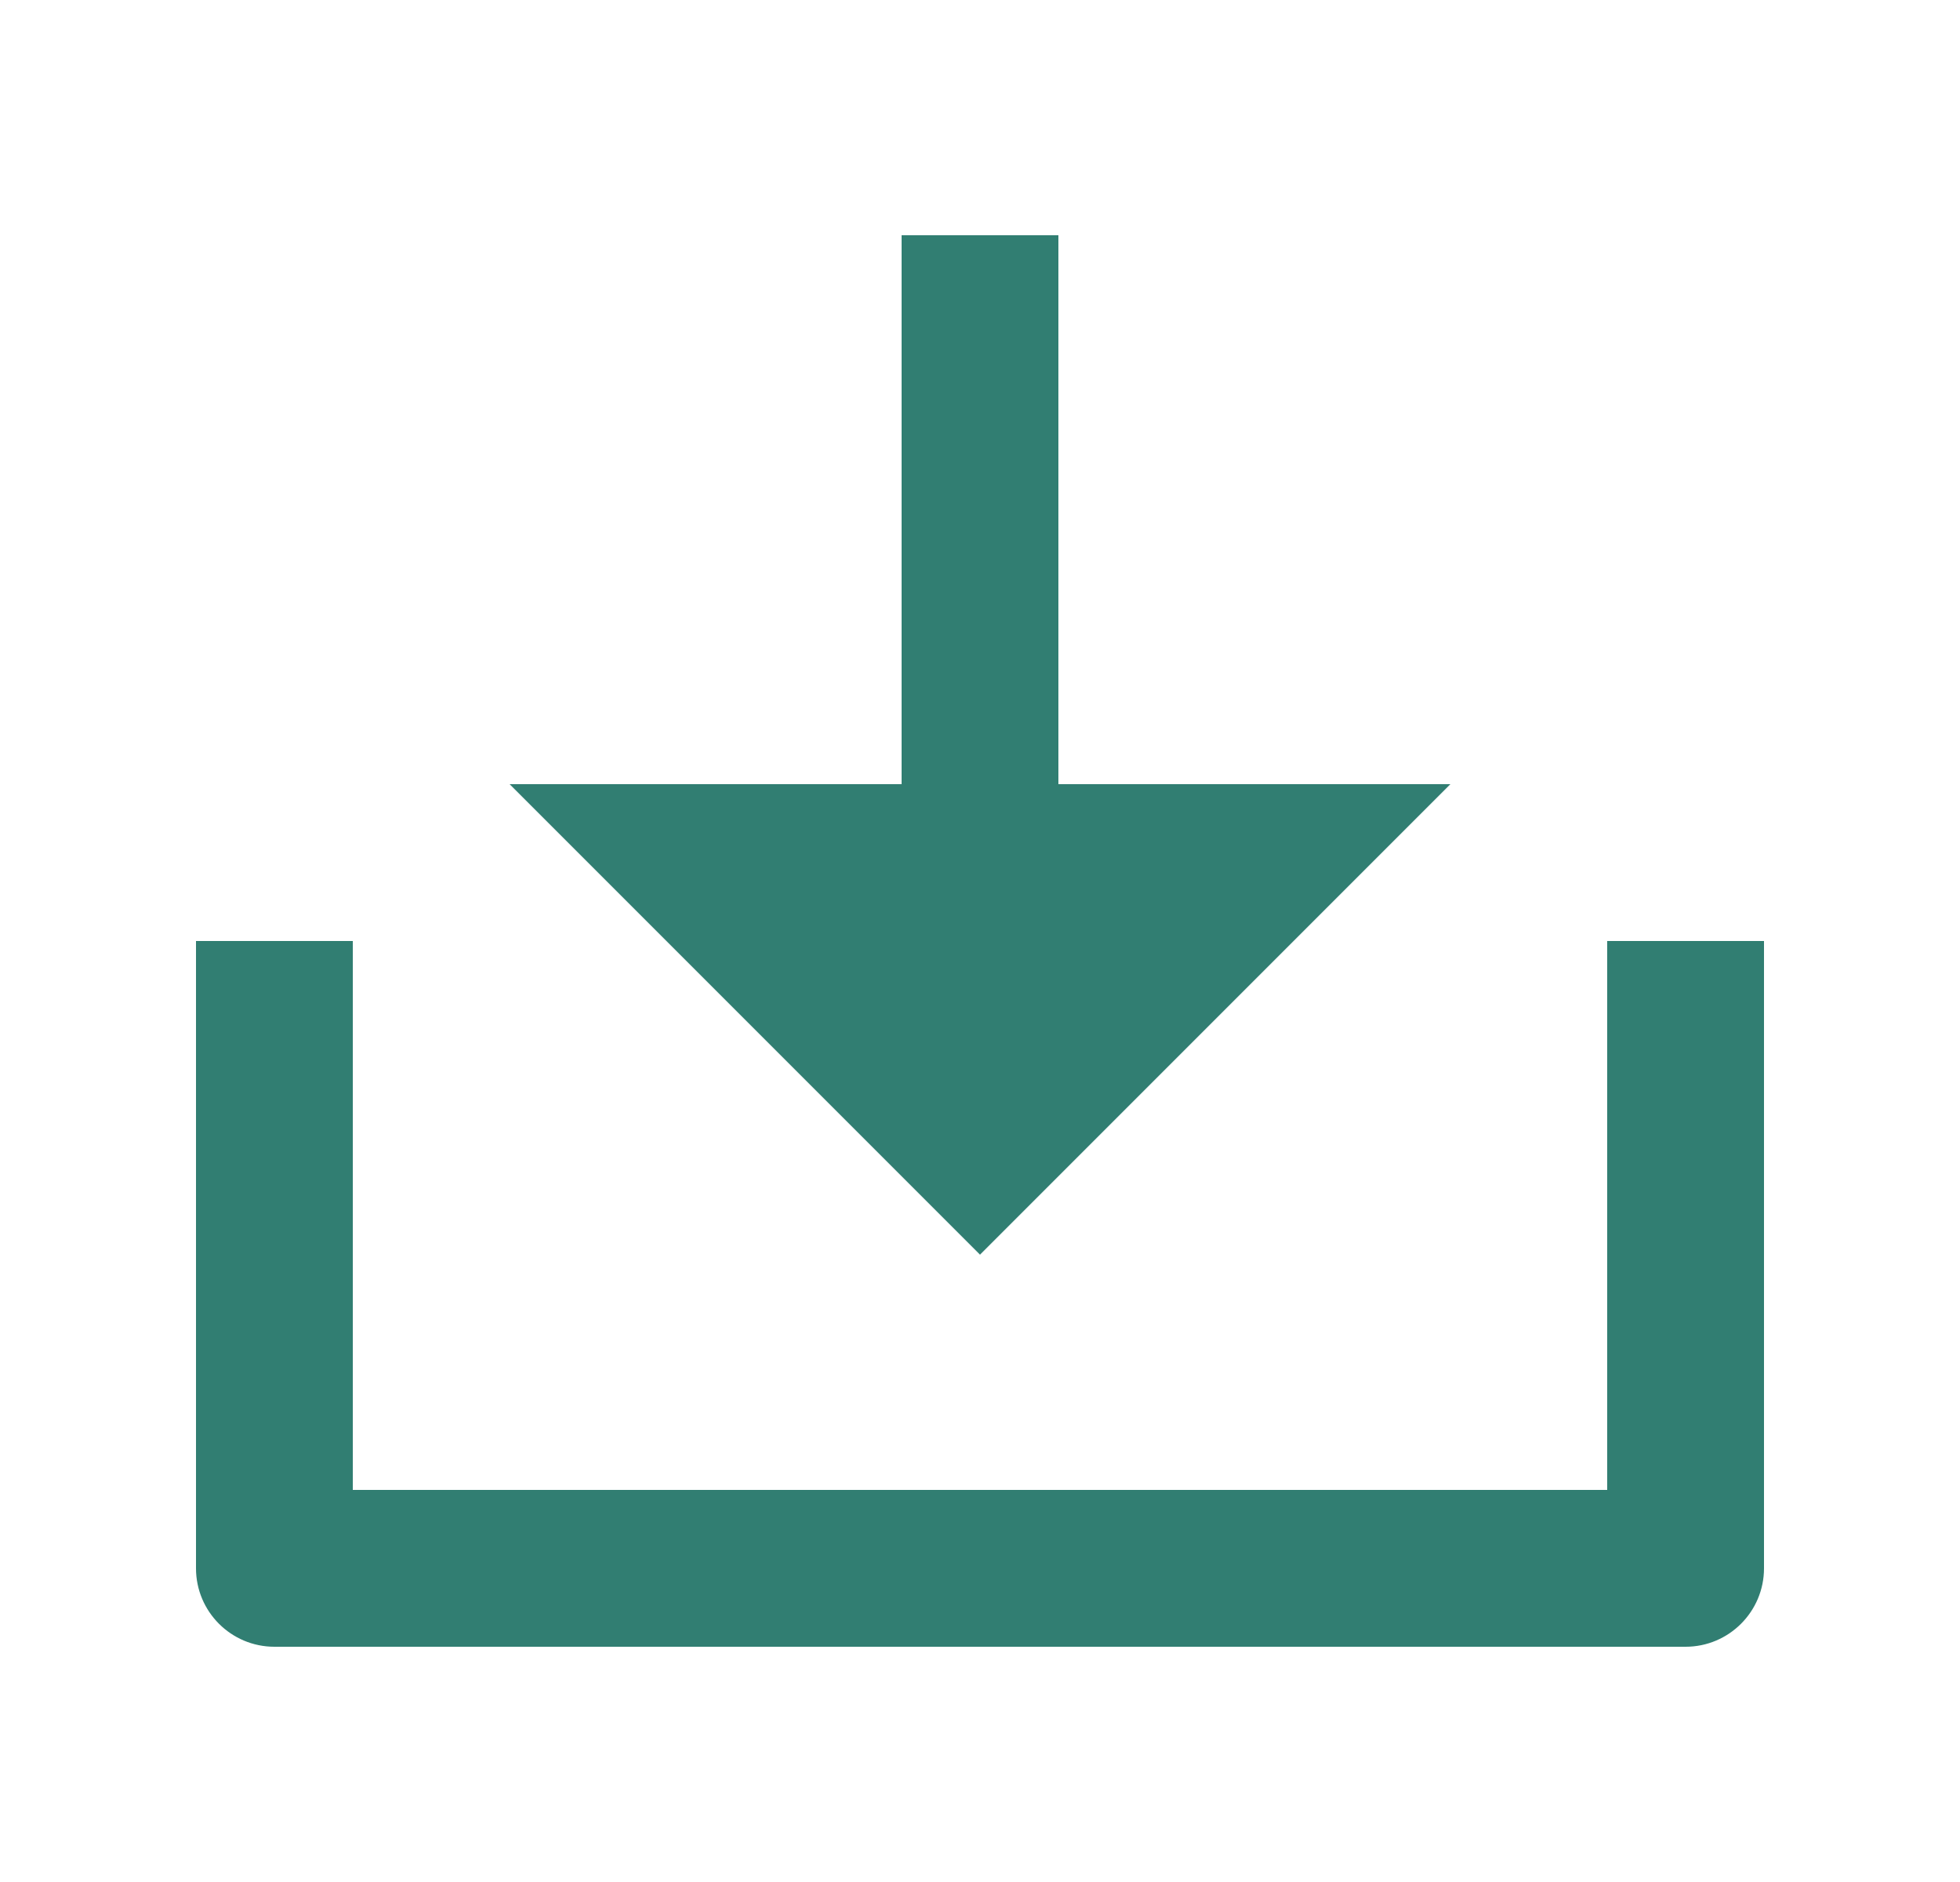 <svg width="25" height="24" viewBox="0 0 25 24" fill="none" xmlns="http://www.w3.org/2000/svg">
<path d="M13.5 10H18.5L12.5 16L6.5 10H11.5V3H13.5V10ZM4.5 19H20.5V12H22.5V20C22.5 20.552 22.052 21 21.5 21H3.5C2.948 21 2.5 20.552 2.5 20V12H4.5V19Z" fill="#317E72"/>
</svg>
